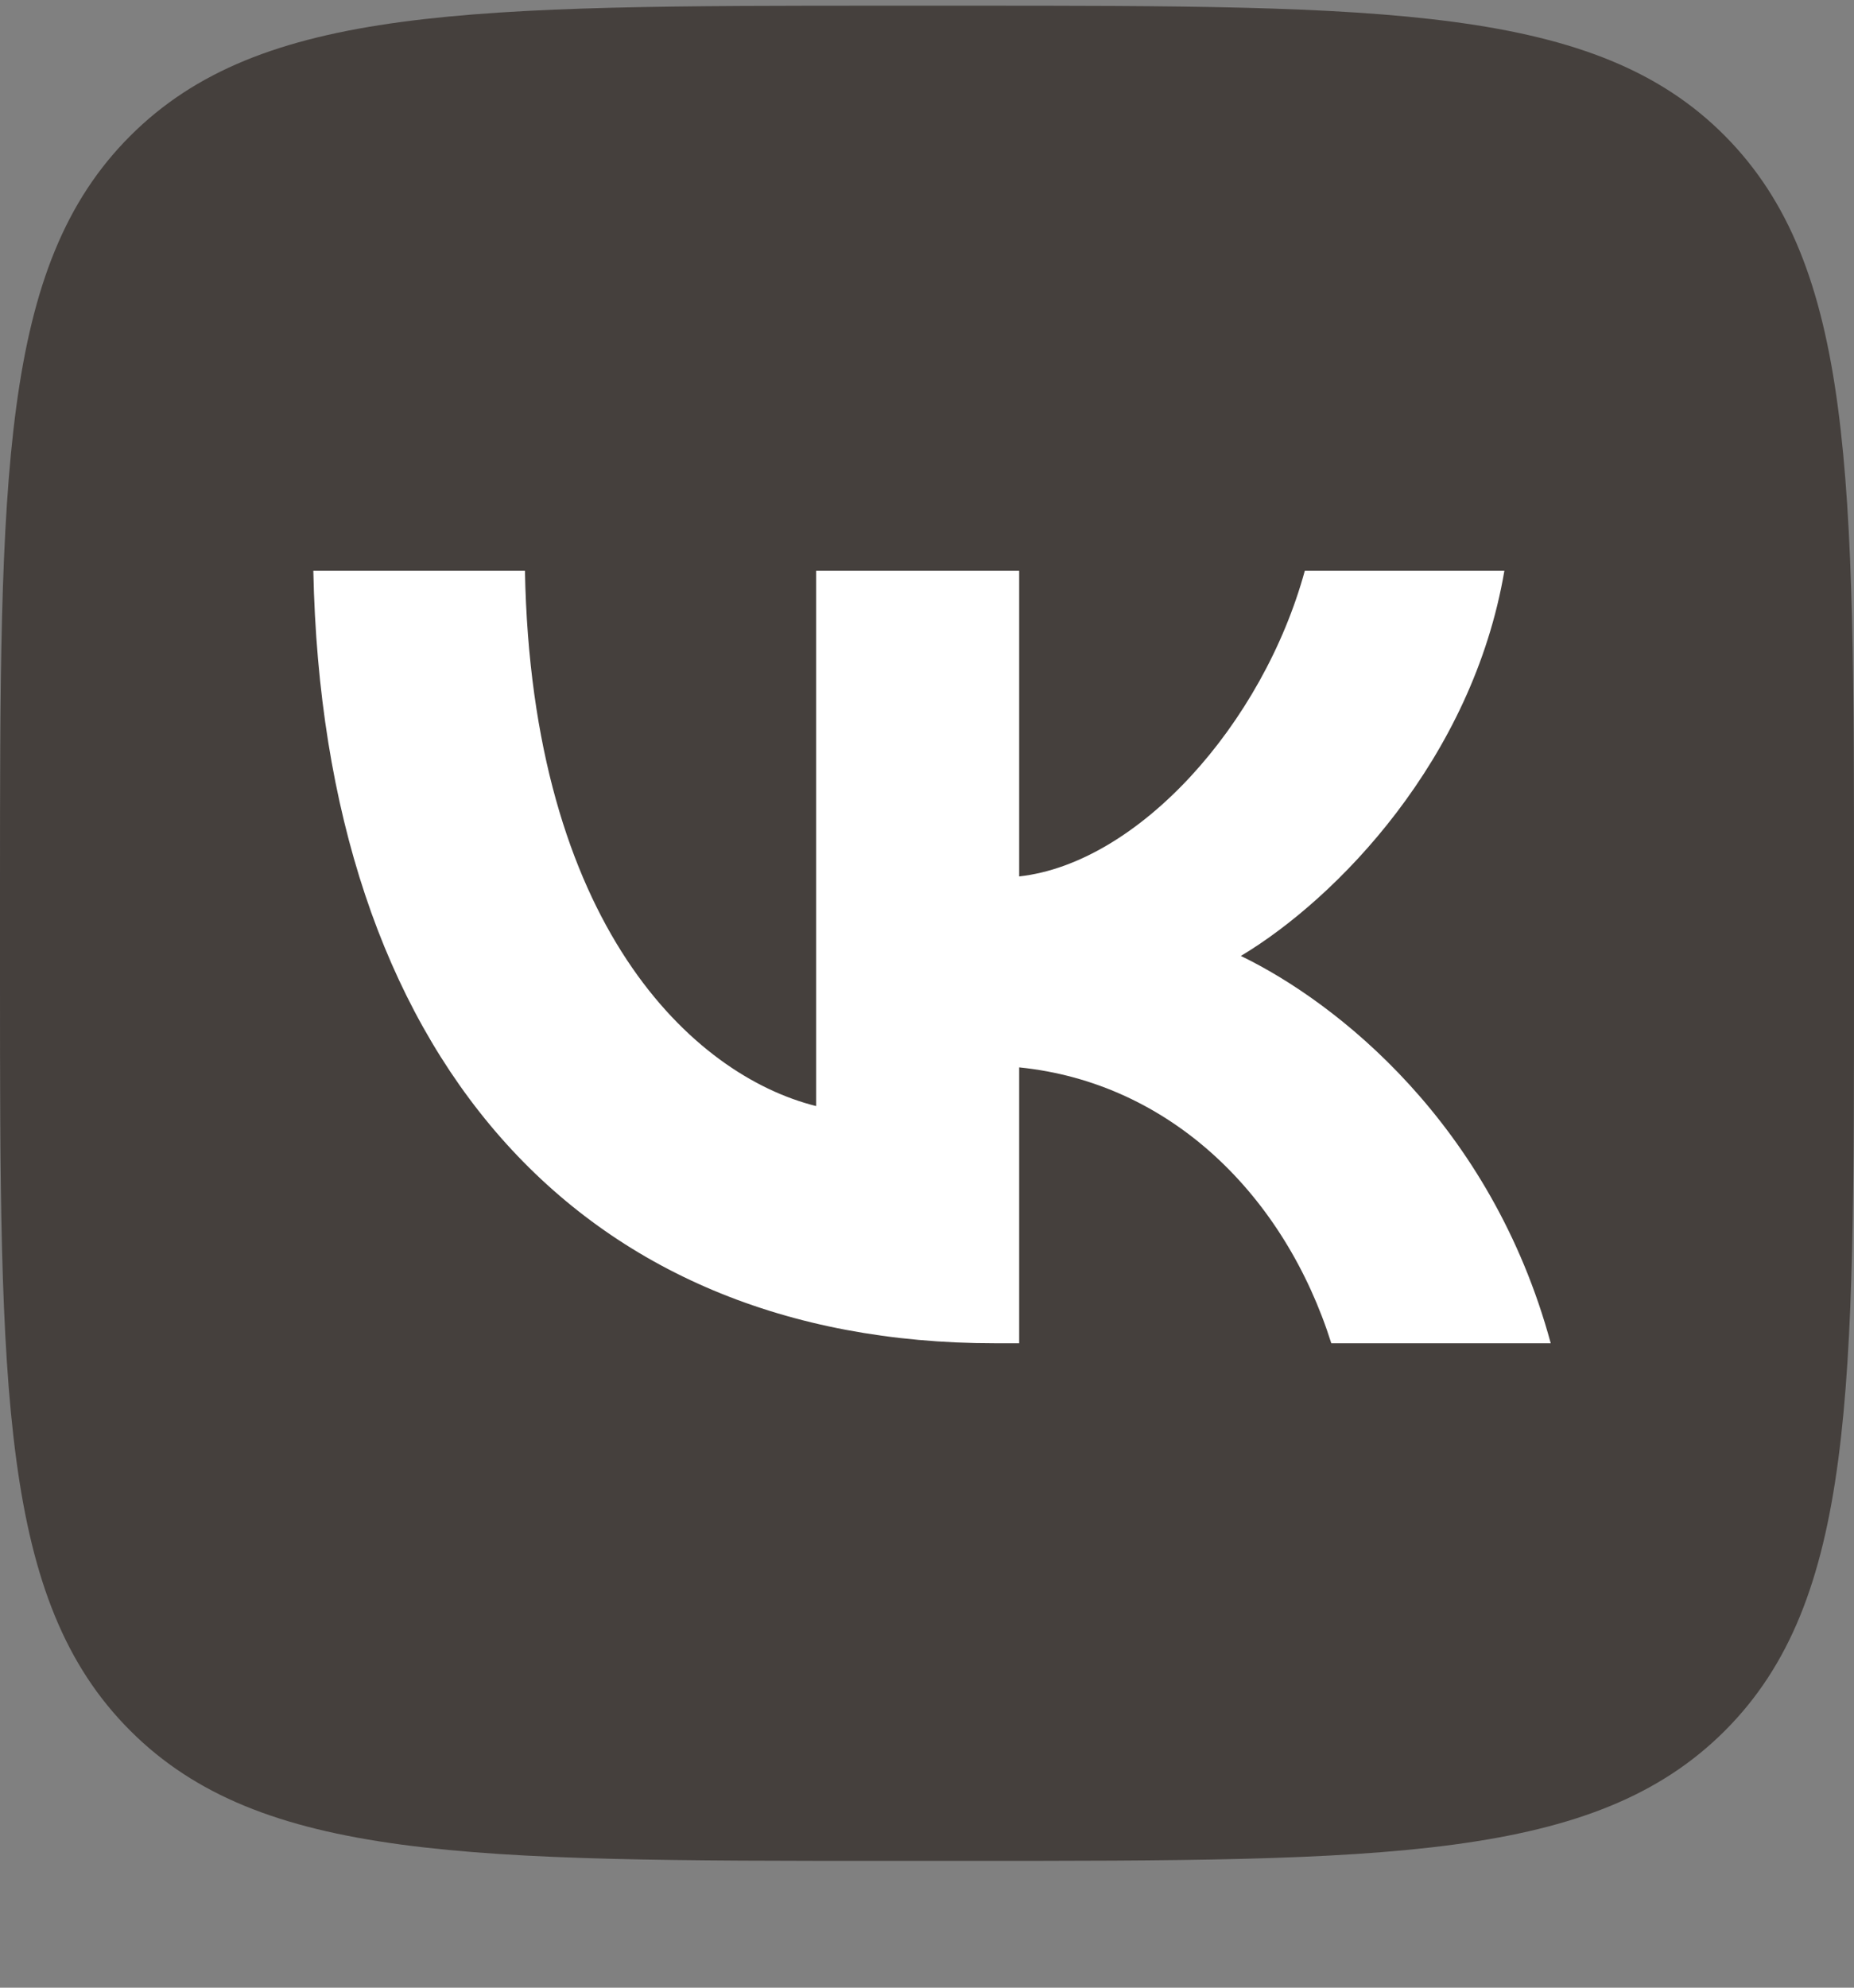 <svg width="14" height="15" viewBox="0 0 14 15" fill="none" xmlns="http://www.w3.org/2000/svg">
<rect x="0" y="0" width="14" height="15" fill="#808080" stroke="none"/>
<path d="M6.713 14.043H7.296C10.46 14.043 12.043 14.043 13.026 13.06C14.008 12.077 14 10.495 14 7.339V6.747C14 3.591 14 2.009 13.026 1.026C12.051 0.043 10.46 0.043 7.296 0.043H6.713C3.548 0.043 1.966 0.043 0.983 1.026C-6.25849e-07 2.009 0 3.59 0 6.747V7.339C0 10.495 -6.25849e-07 12.077 0.983 13.06C1.966 14.043 3.548 14.043 6.713 14.043Z" fill="#45403D"/>
<path d="M7.513 10.137C4.356 10.137 2.44 7.947 2.366 4.307H3.964C4.014 6.981 5.231 8.115 6.163 8.347V4.307H7.696V6.614C8.595 6.514 9.536 5.465 9.853 4.307H11.36C11.118 5.731 10.094 6.781 9.37 7.214C10.094 7.564 11.26 8.48 11.71 10.137H10.053C9.703 9.029 8.845 8.171 7.696 8.055V10.137H7.513Z" fill="white"/>
</svg>
